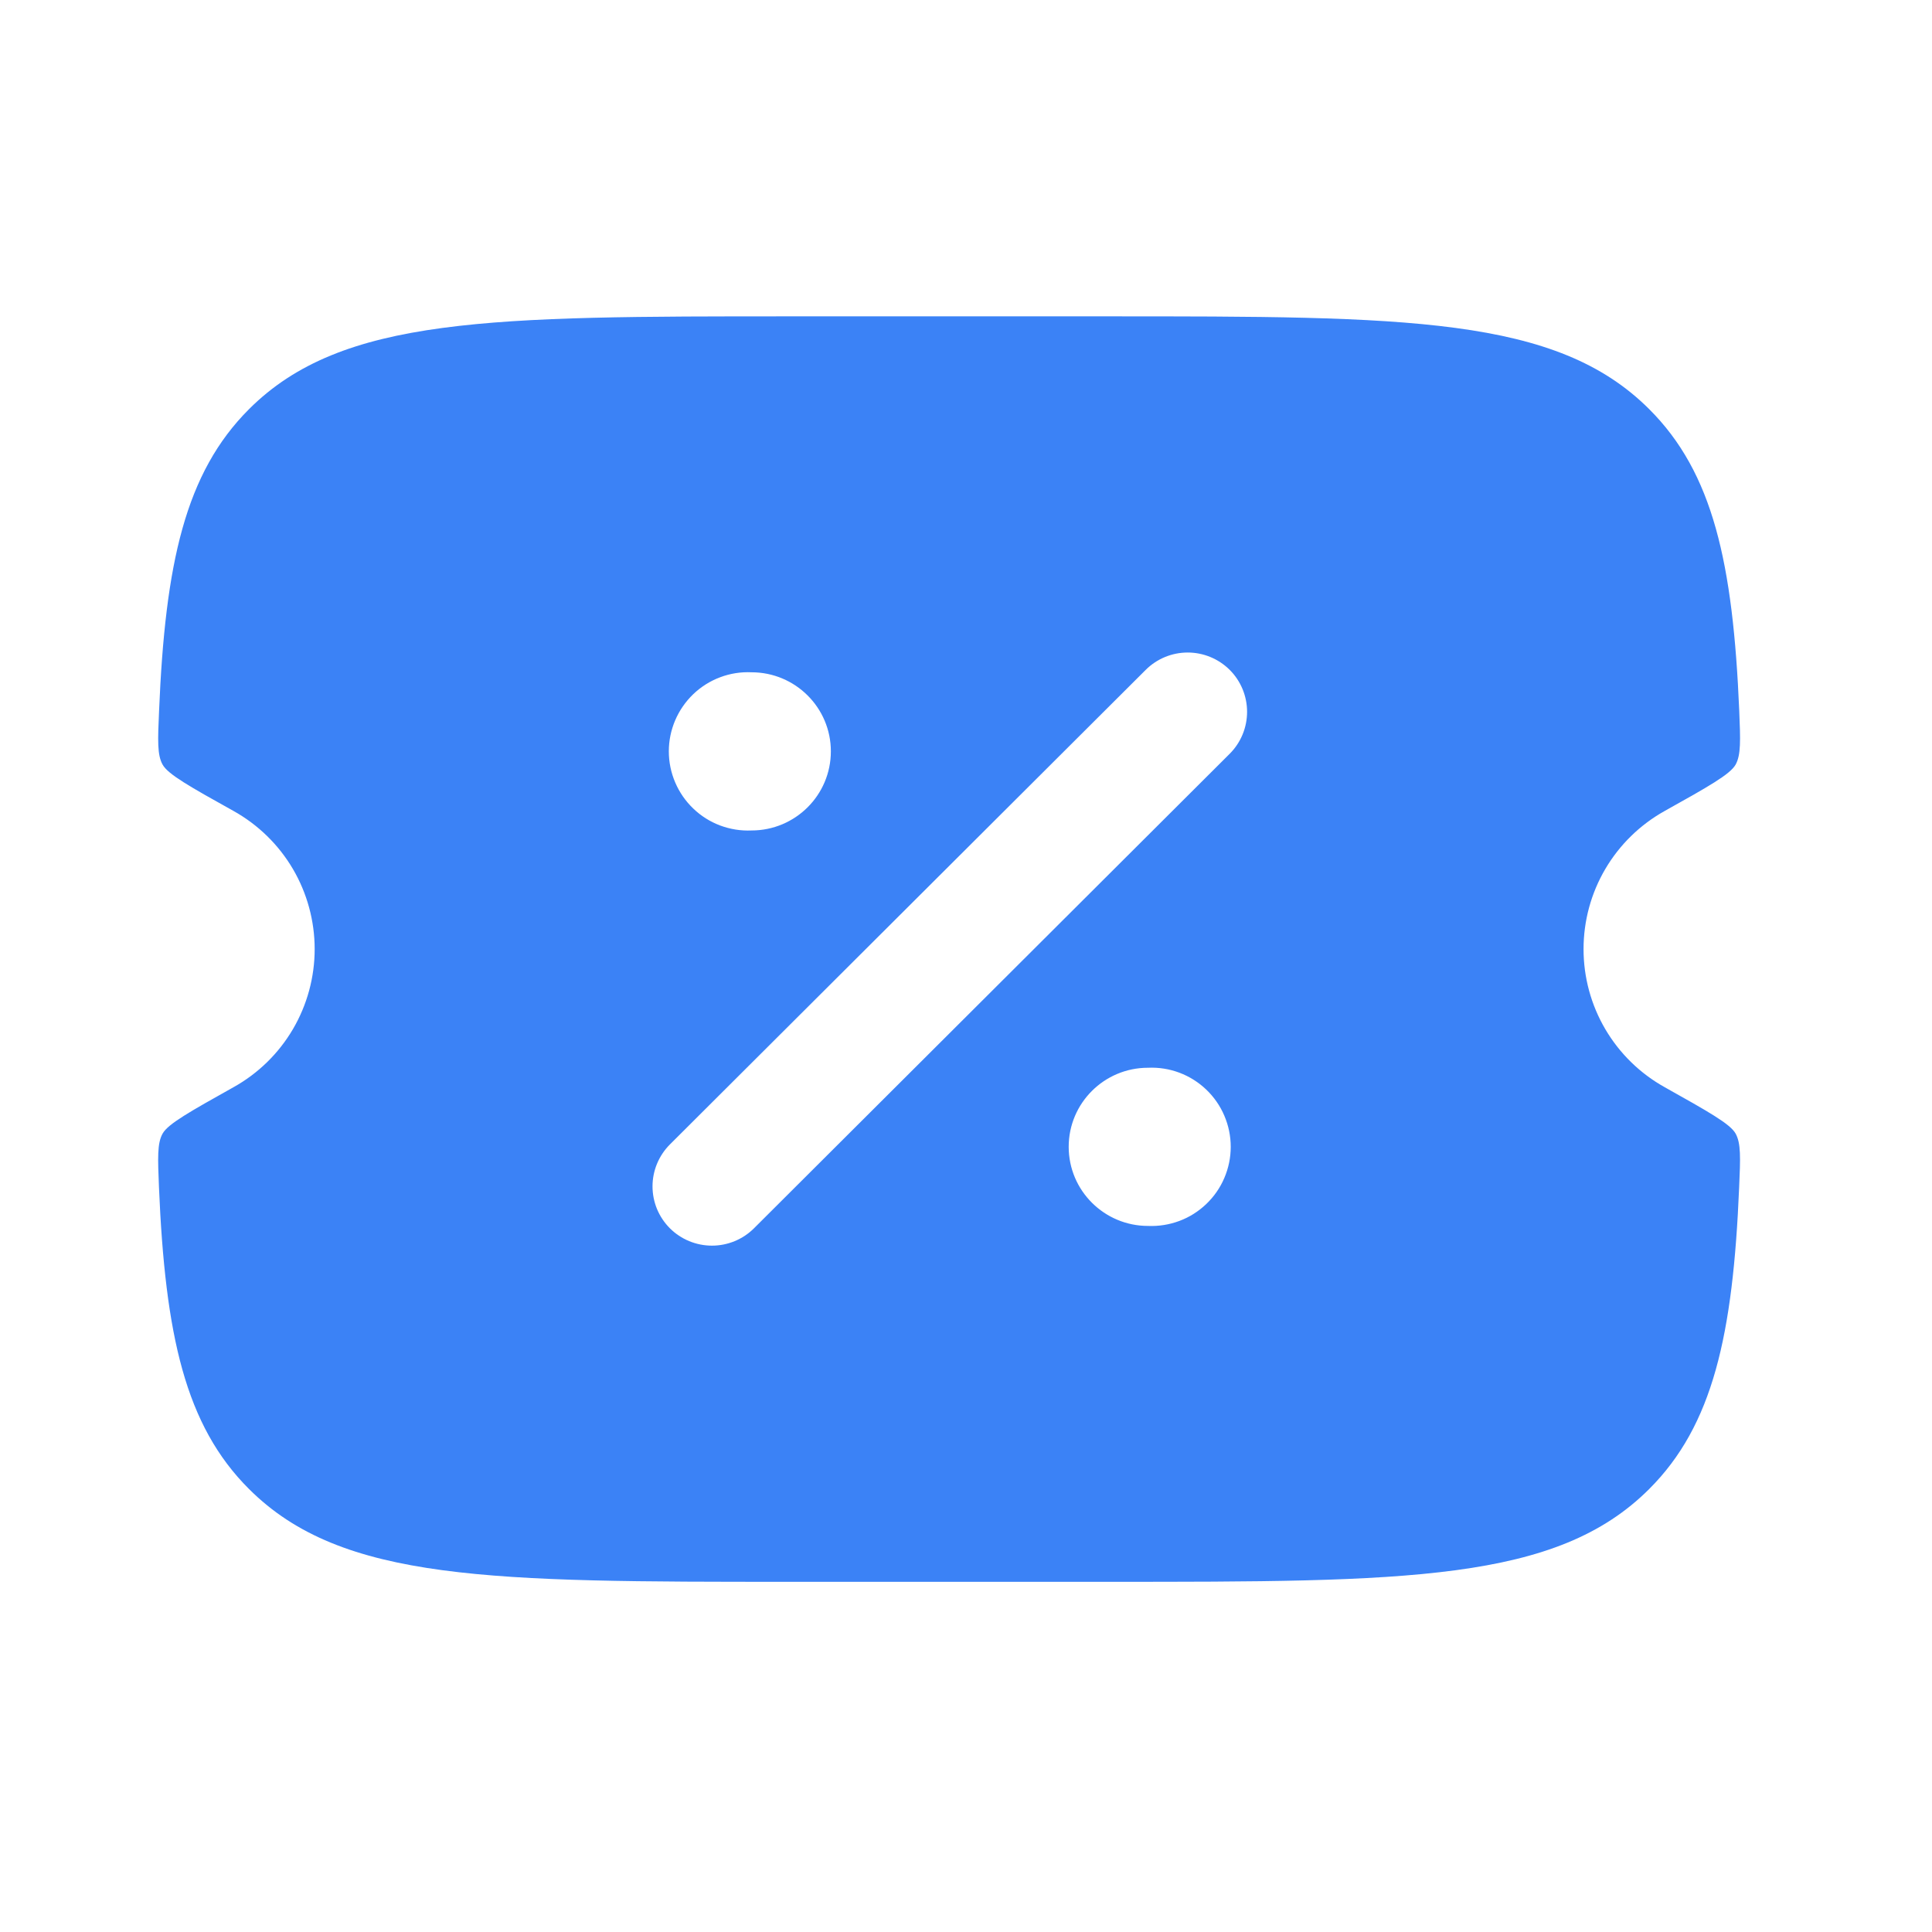 <svg width="39" height="39" viewBox="0 0 39 39" fill="none" xmlns="http://www.w3.org/2000/svg">
<path fill-rule="evenodd" clip-rule="evenodd" d="M15.958 6.386H22.36C28.395 6.386 31.413 6.386 33.289 8.257C34.582 9.544 34.983 11.372 35.109 14.351C35.133 14.942 35.145 15.239 35.035 15.436C34.923 15.632 34.484 15.88 33.603 16.371C33.107 16.648 32.693 17.052 32.405 17.542C32.117 18.032 31.966 18.59 31.966 19.159C31.966 19.727 32.117 20.285 32.405 20.775C32.693 21.265 33.107 21.67 33.603 21.946C34.484 22.44 34.925 22.686 35.035 22.882C35.145 23.078 35.133 23.374 35.107 23.965C34.983 26.945 34.58 28.773 33.289 30.06C31.414 31.931 28.397 31.931 22.36 31.931H15.958C9.923 31.931 6.905 31.931 5.029 30.06C3.736 28.773 3.335 26.945 3.209 23.966C3.185 23.375 3.172 23.078 3.283 22.882C3.394 22.686 3.833 22.44 4.715 21.946C5.211 21.67 5.625 21.265 5.913 20.775C6.2 20.285 6.352 19.727 6.352 19.159C6.352 18.59 6.2 18.032 5.913 17.542C5.625 17.052 5.211 16.648 4.715 16.371C3.833 15.88 3.393 15.632 3.283 15.436C3.172 15.239 3.185 14.944 3.211 14.351C3.335 11.372 3.738 9.546 5.029 8.257C6.904 6.386 9.921 6.386 15.958 6.386ZM24.824 13.523C24.935 13.634 25.023 13.766 25.083 13.911C25.143 14.056 25.174 14.212 25.174 14.369C25.174 14.526 25.143 14.682 25.083 14.827C25.023 14.972 24.935 15.104 24.824 15.215L15.22 24.795C14.995 25.019 14.69 25.145 14.372 25.145C14.053 25.145 13.748 25.019 13.523 24.795C13.412 24.684 13.324 24.552 13.263 24.407C13.203 24.261 13.172 24.106 13.172 23.948C13.172 23.791 13.203 23.636 13.263 23.491C13.324 23.345 13.412 23.213 13.523 23.102L23.127 13.523C23.352 13.298 23.657 13.172 23.975 13.172C24.293 13.172 24.598 13.298 24.824 13.523ZM23.174 24.747C23.39 24.756 23.605 24.722 23.808 24.646C24.01 24.571 24.194 24.454 24.35 24.305C24.506 24.156 24.631 23.977 24.715 23.778C24.8 23.58 24.844 23.366 24.844 23.15C24.844 22.934 24.8 22.721 24.715 22.522C24.631 22.324 24.506 22.144 24.35 21.995C24.194 21.846 24.01 21.73 23.808 21.654C23.605 21.578 23.39 21.544 23.174 21.554C22.29 21.554 21.573 22.269 21.573 23.15C21.573 24.032 22.291 24.747 23.174 24.747ZM15.171 16.764C16.055 16.764 16.772 16.049 16.772 15.167C16.772 14.286 16.055 13.571 15.171 13.571C14.955 13.561 14.74 13.595 14.538 13.671C14.335 13.747 14.151 13.863 13.995 14.012C13.839 14.162 13.715 14.341 13.63 14.539C13.545 14.738 13.501 14.951 13.501 15.167C13.501 15.383 13.545 15.597 13.63 15.795C13.715 15.994 13.839 16.173 13.995 16.322C14.151 16.472 14.335 16.588 14.538 16.664C14.74 16.739 14.955 16.774 15.171 16.764Z" fill="#3B82F6"/>
</svg>
